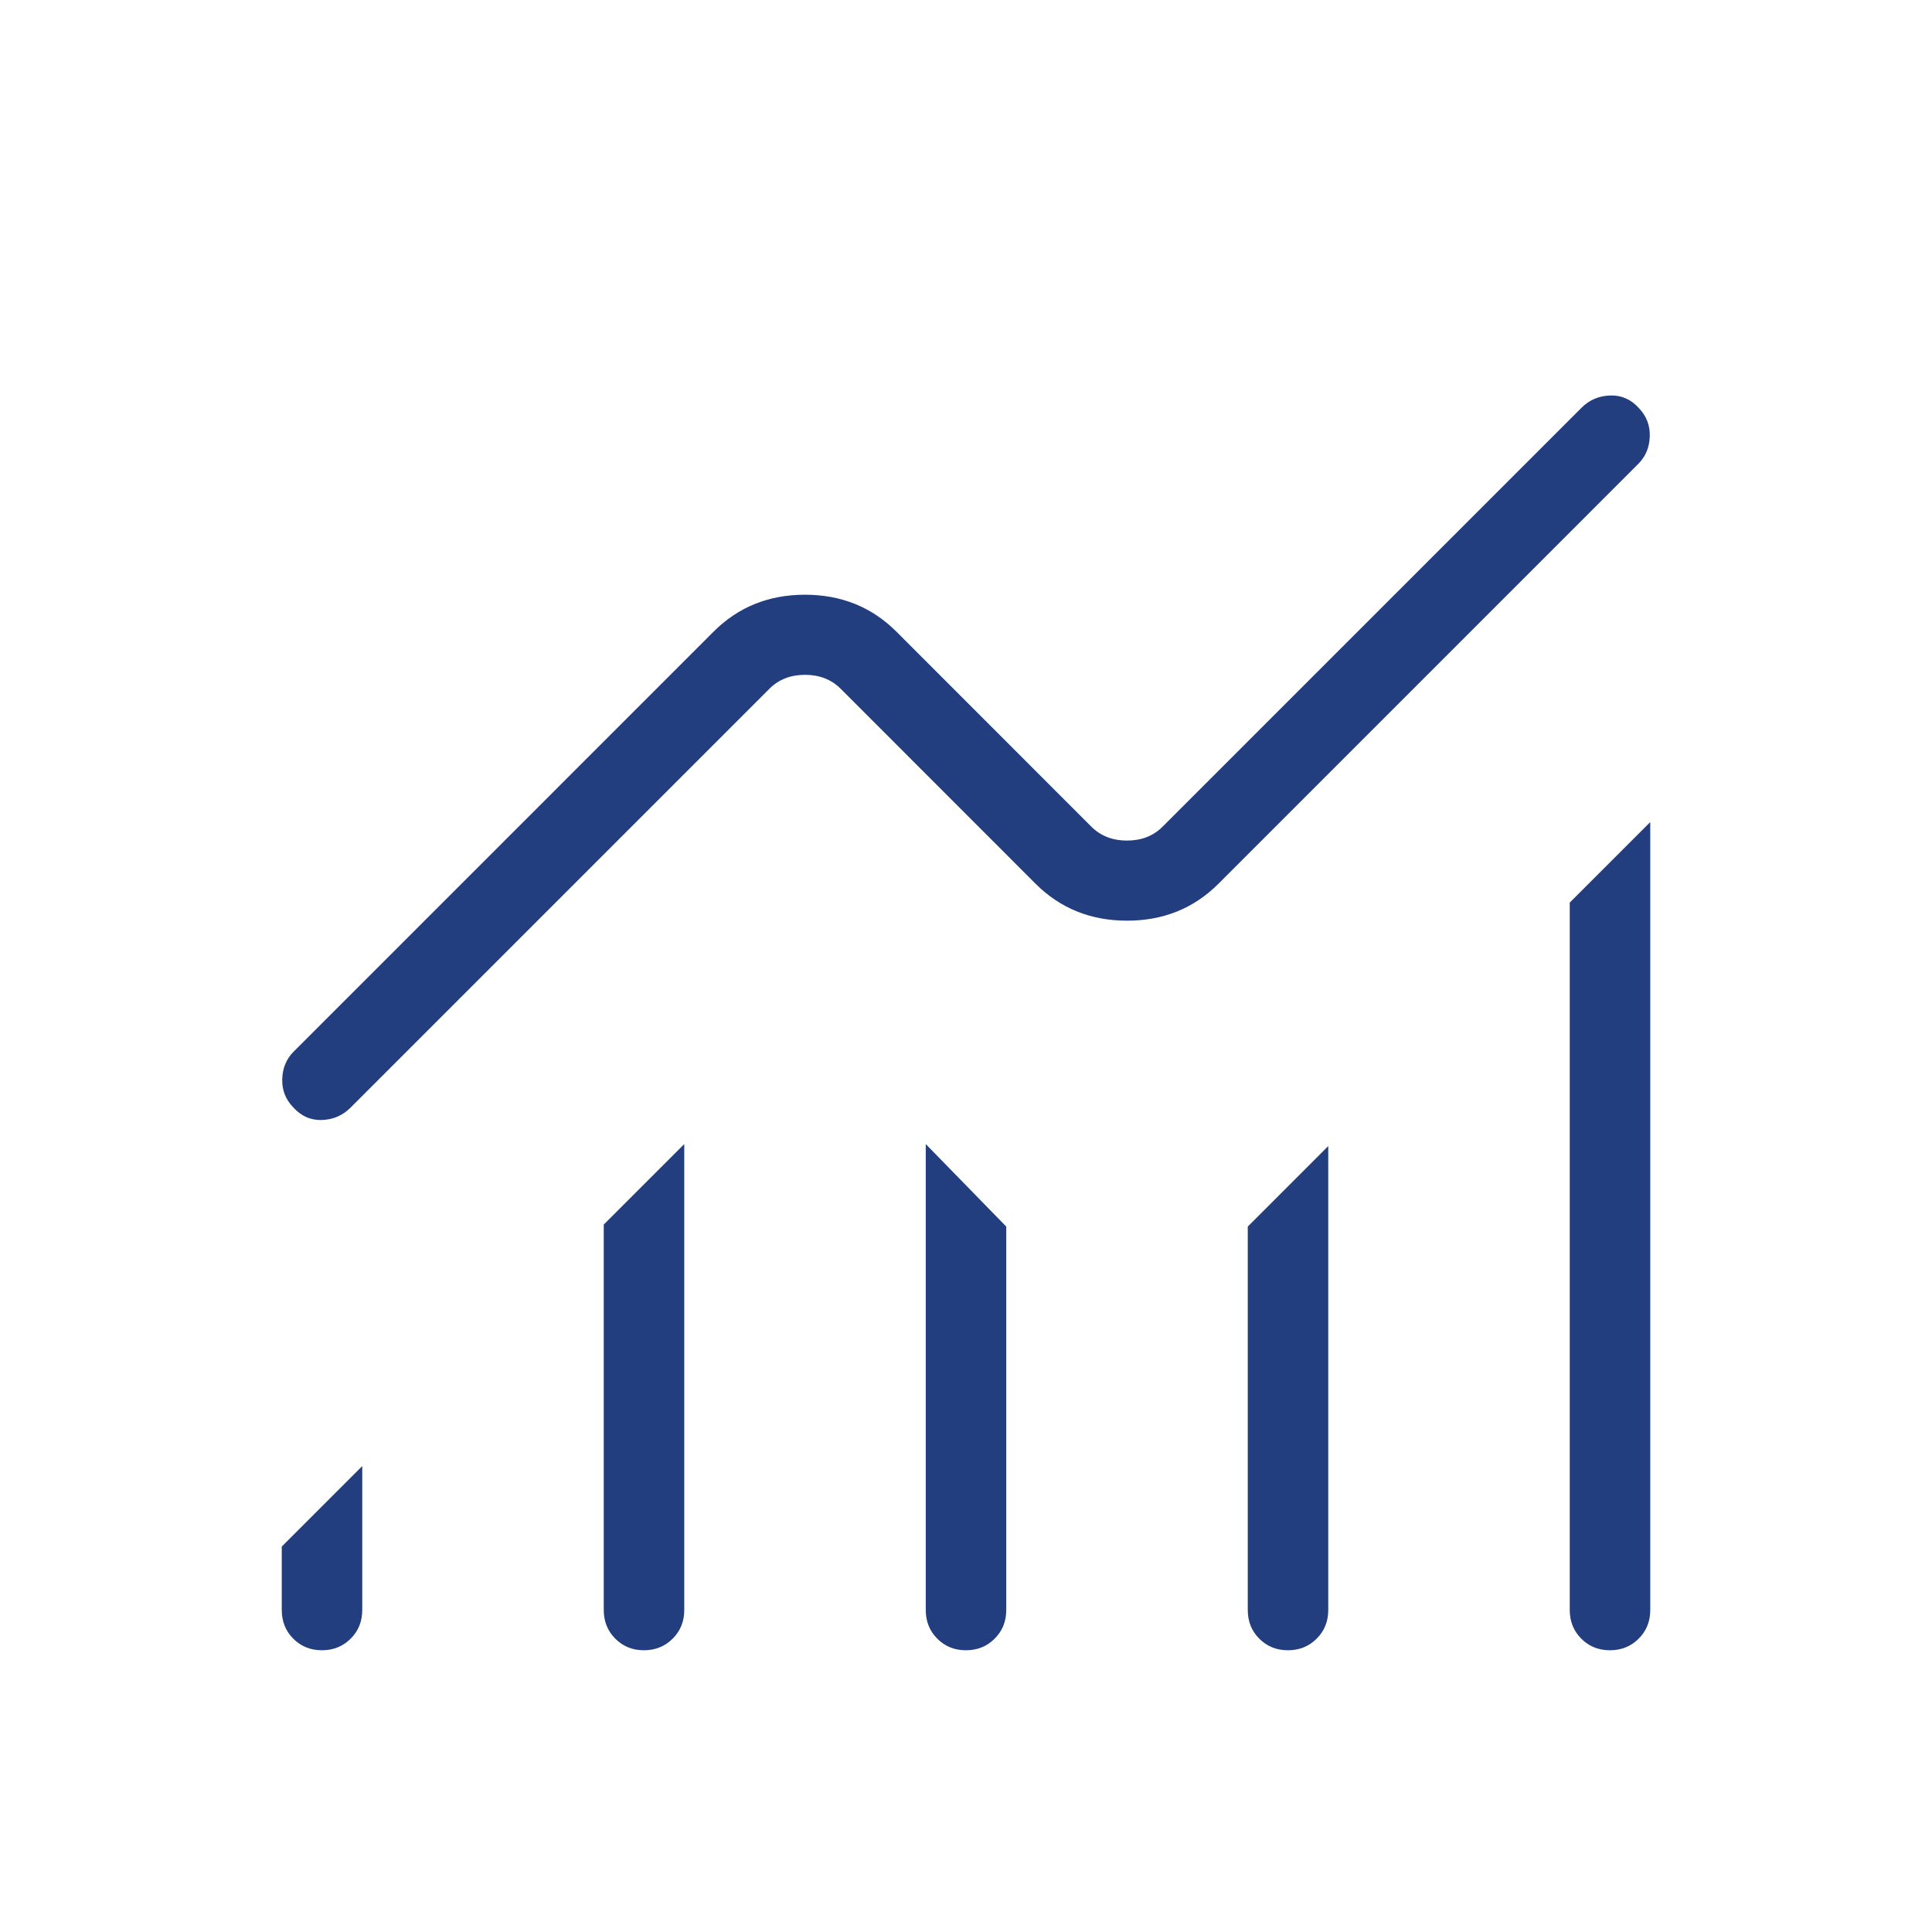 <svg width="100" height="100" viewBox="0 0 100 100" fill="none" xmlns="http://www.w3.org/2000/svg">
<path d="M14.584 83.333V80.05L18.75 75.883V83.333C18.75 83.925 18.55 84.419 18.15 84.817C17.75 85.217 17.254 85.417 16.663 85.417C16.071 85.417 15.577 85.217 15.179 84.817C14.782 84.419 14.584 83.925 14.584 83.333ZM31.25 83.333V63.383L35.417 59.217V83.333C35.417 83.925 35.217 84.419 34.817 84.817C34.417 85.217 33.921 85.417 33.329 85.417C32.738 85.417 32.243 85.217 31.846 84.817C31.449 84.419 31.25 83.925 31.25 83.333ZM47.917 83.333V59.217L52.084 63.488V83.333C52.084 83.925 51.883 84.419 51.483 84.817C51.084 85.217 50.588 85.417 49.996 85.417C49.404 85.417 48.91 85.217 48.513 84.817C48.115 84.419 47.917 83.925 47.917 83.333ZM64.584 83.333V63.488L68.75 59.321V83.333C68.75 83.925 68.55 84.419 68.15 84.817C67.75 85.217 67.254 85.417 66.663 85.417C66.071 85.417 65.577 85.217 65.179 84.817C64.782 84.419 64.584 83.925 64.584 83.333ZM81.25 83.333V46.717L85.417 42.55V83.333C85.417 83.925 85.217 84.419 84.817 84.817C84.417 85.217 83.921 85.417 83.329 85.417C82.738 85.417 82.243 85.217 81.846 84.817C81.449 84.419 81.25 83.925 81.25 83.333ZM15.192 54.438L36.929 32.7C38.204 31.422 39.782 30.783 41.663 30.783C43.546 30.783 45.127 31.422 46.404 32.7L56.488 42.788C56.971 43.268 57.586 43.508 58.334 43.508C59.081 43.508 59.695 43.268 60.175 42.788L81.859 21.104C82.264 20.699 82.76 20.488 83.346 20.471C83.929 20.451 84.425 20.671 84.834 21.129C85.222 21.535 85.409 22.021 85.392 22.588C85.375 23.151 85.181 23.622 84.808 24L63.071 45.738C61.796 47.015 60.218 47.654 58.338 47.654C56.454 47.654 54.874 47.015 53.596 45.738L43.513 35.65C43.029 35.169 42.414 34.929 41.667 34.929C40.92 34.929 40.306 35.169 39.825 35.65L18.142 57.333C17.736 57.739 17.24 57.952 16.654 57.971C16.071 57.988 15.575 57.765 15.167 57.304C14.778 56.901 14.592 56.417 14.608 55.85C14.625 55.286 14.82 54.815 15.192 54.438Z" fill="#233E7F"/>
</svg>
